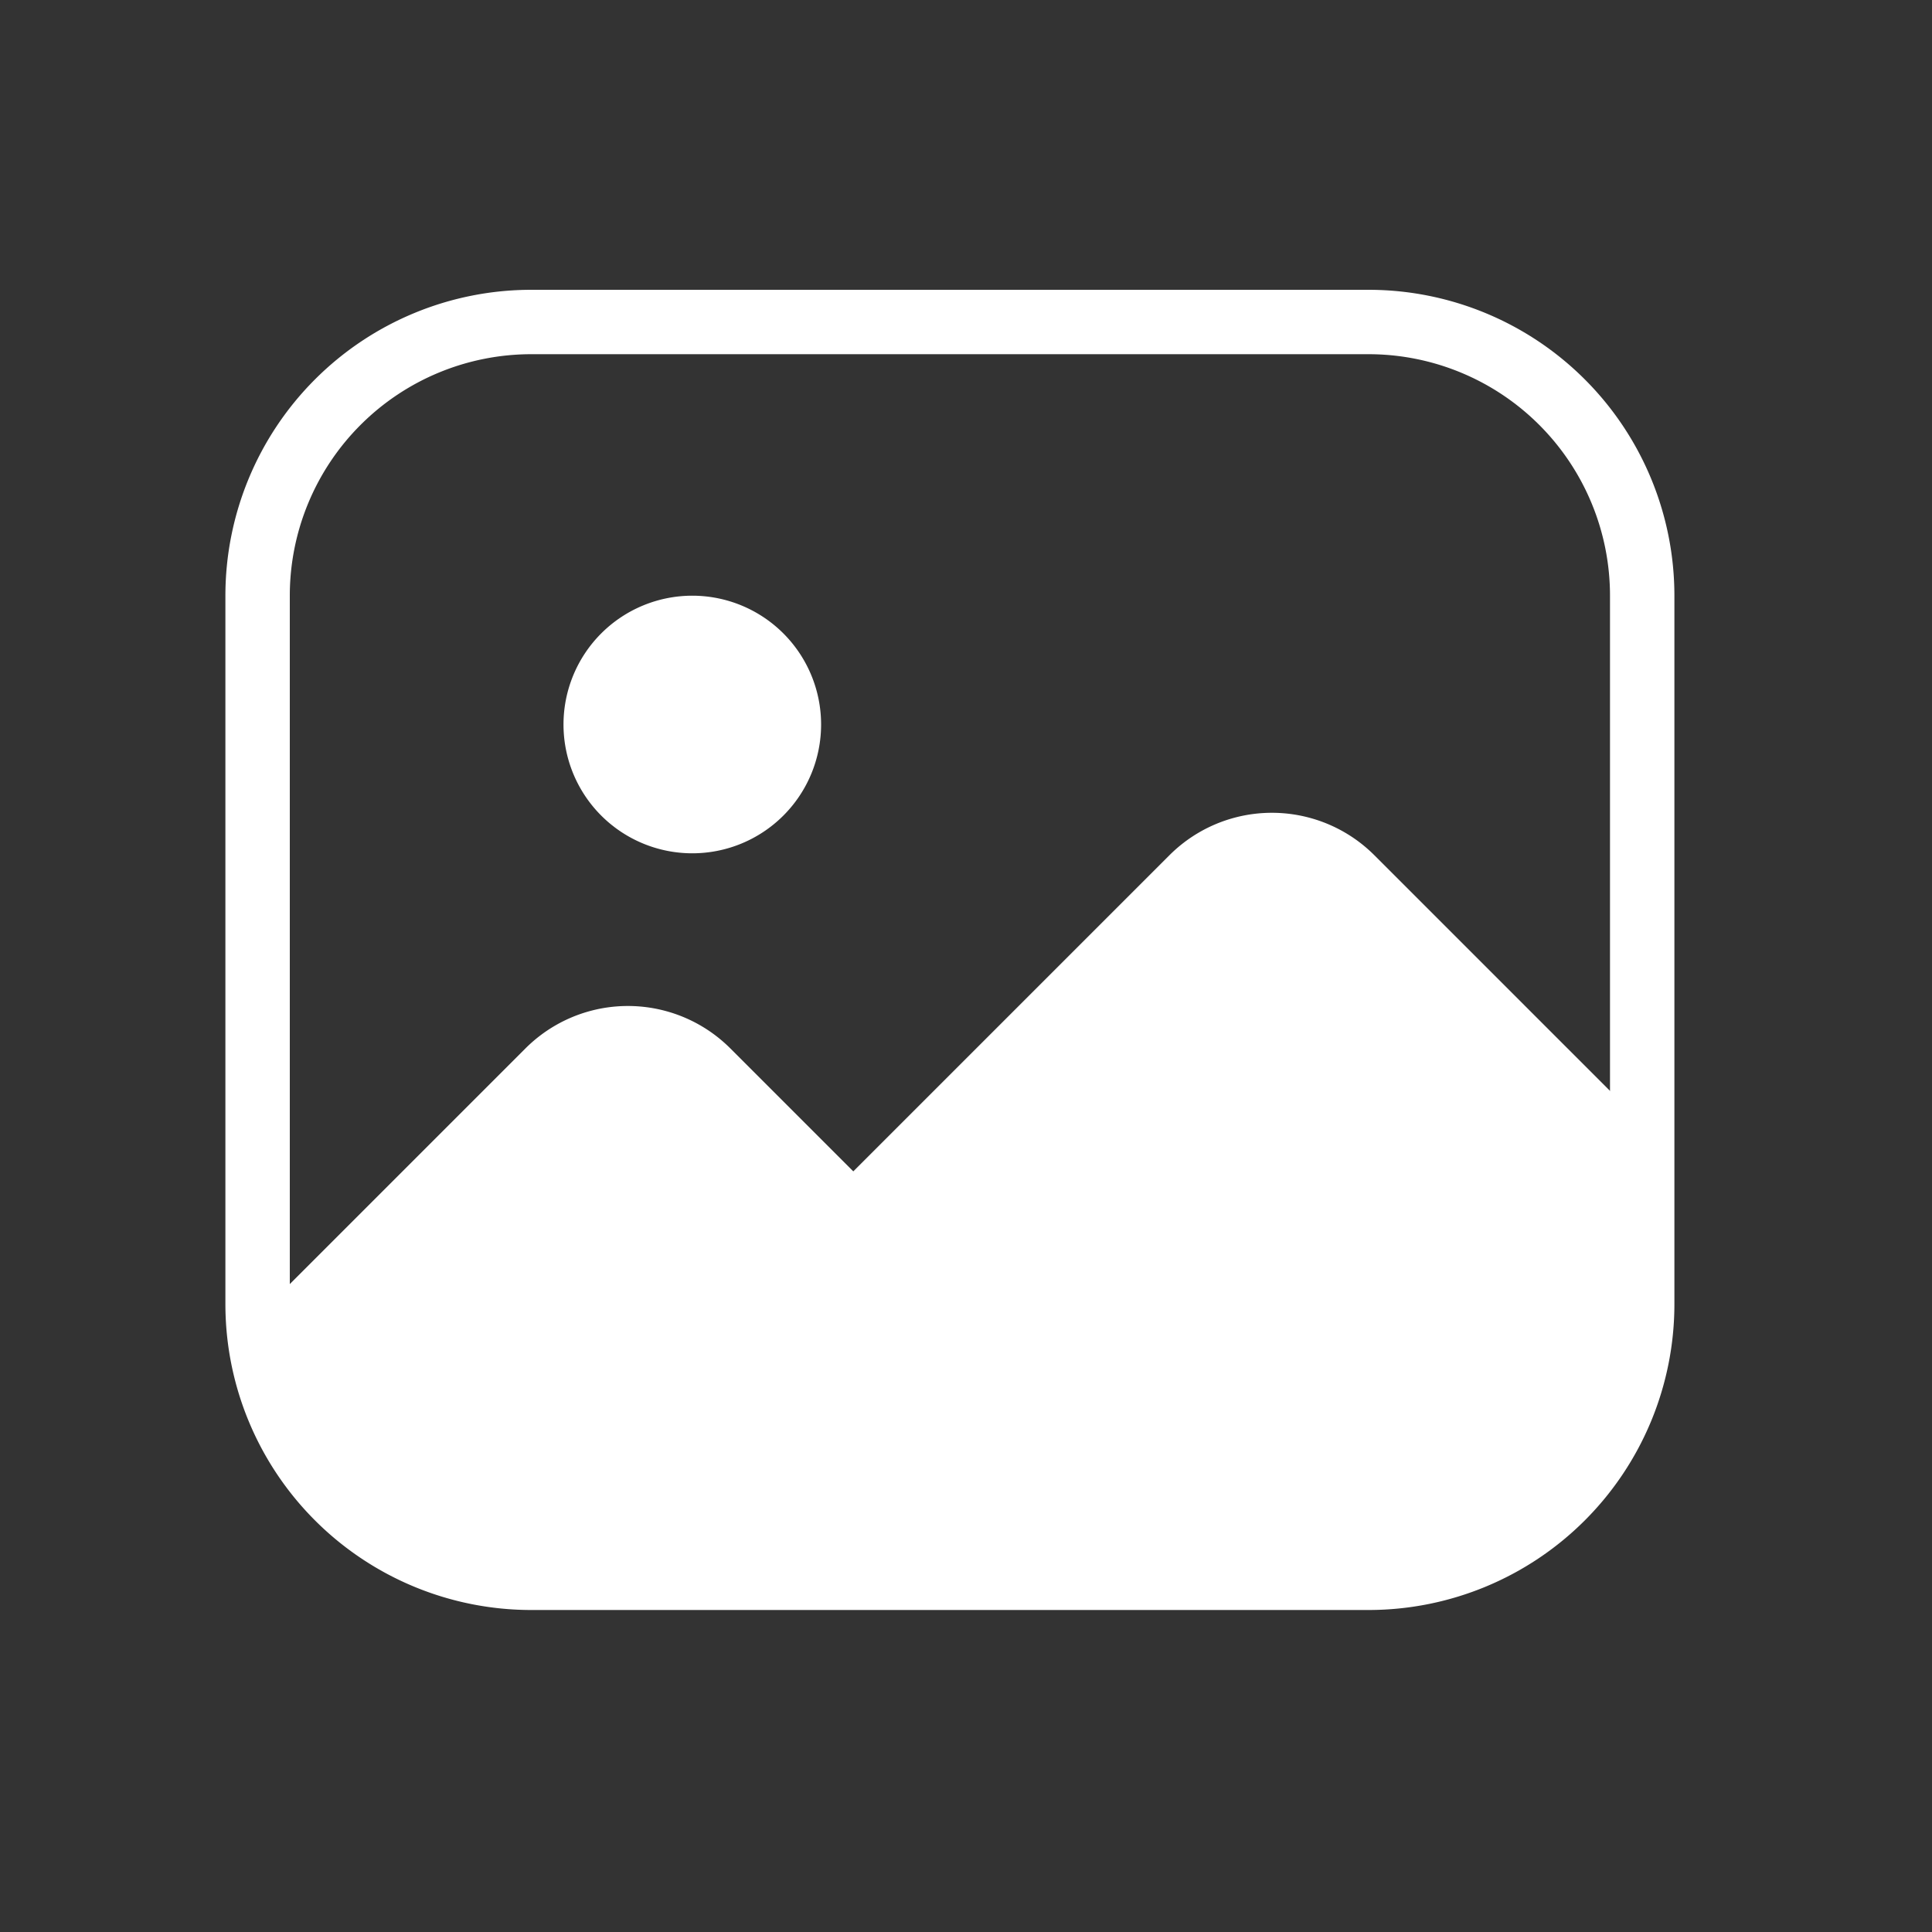 <svg id="icon_image" xmlns="http://www.w3.org/2000/svg" width="30" height="30" viewBox="0 0 30 30">
  <rect x="0" y="0" width="30" height="30" fill="#333333" stroke="none"/>
  <rect id="icon_trim" data-name="icon trim" width="30" height="30" fill="none"/>
  <g id="Group_47524" data-name="Group 47524" transform="translate(-173.5 -228.5)">
    <path id="Path_118174" data-name="Path 118174" d="M5.5,2.25A4.25,4.25,0,0,0,1.25,6.5v11A4.25,4.25,0,0,0,5.5,21.75h13a4.25,4.25,0,0,0,4.25-4.25V6.5A4.25,4.25,0,0,0,18.5,2.25Z" transform="translate(176.25 231.25)" fill="none" stroke="#fff" stroke-width="1"/>
    <path id="Path_118175" data-name="Path 118175" d="M22.75,14.689,18.591,10.53a2.25,2.25,0,0,0-3.182,0L10.5,15.439,8.591,13.53a2.25,2.25,0,0,0-3.182,0L1.254,17.685A4.25,4.25,0,0,0,5.5,21.75h13a4.245,4.245,0,0,0,4.25-4.25Z" transform="translate(176.25 231.25)" fill="#fff"/>
    <path id="Path_118176" data-name="Path 118176" d="M6,8.5a2,2,0,1,1,2,2A2,2,0,0,1,6,8.5Z" transform="translate(176.25 231.25)" fill="#fff"/>
  </g>
</svg>
